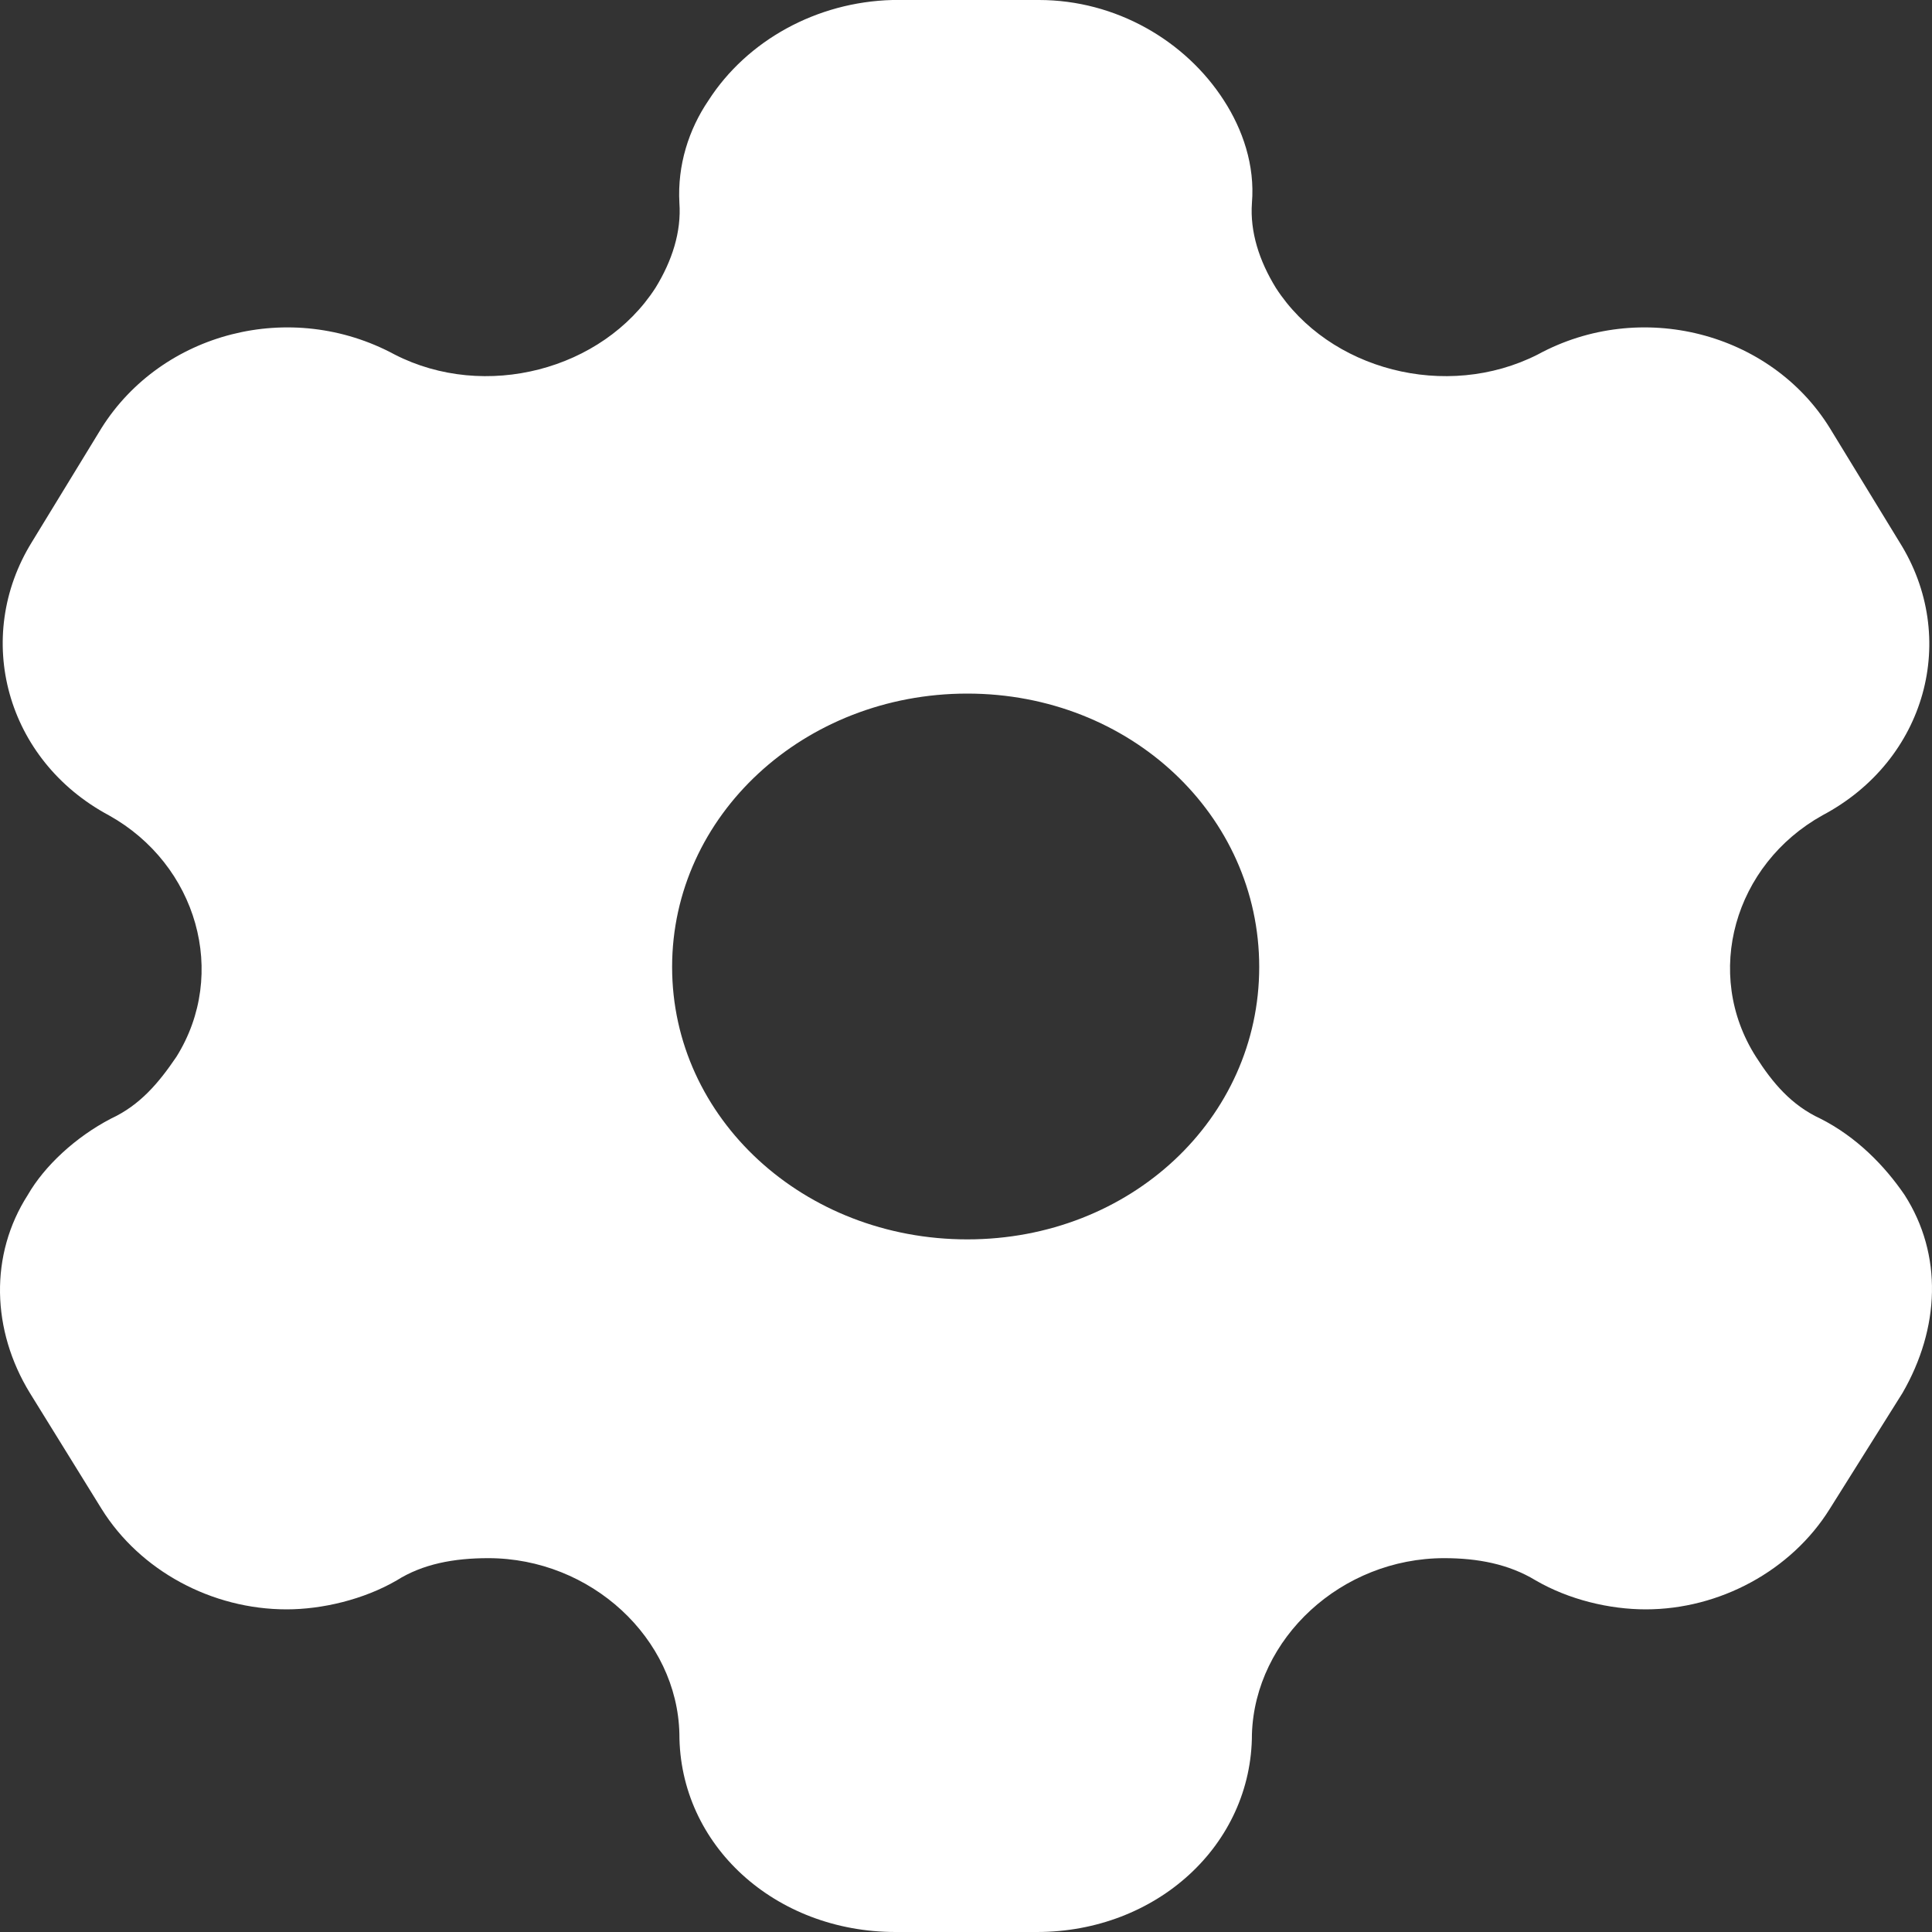 <svg width="26" height="26" viewBox="0 0 26 26" fill="none" xmlns="http://www.w3.org/2000/svg">
<rect x="0" y="0" width="26" height="26" fill="#333333" stroke="none"/>
<path fill-rule="evenodd" clip-rule="evenodd" d="M24.498 15.054C24.987 15.301 25.365 15.691 25.631 16.081C26.148 16.887 26.106 17.875 25.603 18.746L24.624 20.306C24.106 21.138 23.141 21.658 22.148 21.658C21.659 21.658 21.114 21.528 20.666 21.268C20.302 21.047 19.883 20.969 19.436 20.969C18.051 20.969 16.89 22.048 16.848 23.335C16.848 24.83 15.562 26 13.954 26H12.052C10.429 26 9.143 24.83 9.143 23.335C9.115 22.048 7.954 20.969 6.57 20.969C6.108 20.969 5.689 21.047 5.339 21.268C4.891 21.528 4.332 21.658 3.857 21.658C2.85 21.658 1.885 21.138 1.367 20.306L0.402 18.746C-0.115 17.901 -0.143 16.887 0.374 16.081C0.598 15.691 1.018 15.301 1.493 15.054C1.885 14.872 2.136 14.573 2.374 14.222C3.073 13.104 2.654 11.635 1.465 10.972C0.081 10.231 -0.367 8.58 0.43 7.293L1.367 5.759C2.178 4.472 3.913 4.017 5.311 4.771C6.528 5.395 8.108 4.979 8.821 3.874C9.045 3.51 9.171 3.12 9.143 2.73C9.115 2.223 9.269 1.742 9.534 1.352C10.052 0.546 10.989 0.026 12.01 0H13.982C15.016 0 15.953 0.546 16.471 1.352C16.723 1.742 16.89 2.223 16.848 2.73C16.82 3.12 16.946 3.51 17.17 3.874C17.883 4.979 19.463 5.395 20.694 4.771C22.079 4.017 23.827 4.472 24.624 5.759L25.561 7.293C26.372 8.58 25.924 10.231 24.526 10.972C23.337 11.635 22.918 13.104 23.631 14.222C23.855 14.573 24.106 14.872 24.498 15.054ZM9.045 13.013C9.045 15.054 10.821 16.679 13.017 16.679C15.212 16.679 16.946 15.054 16.946 13.013C16.946 10.972 15.212 9.334 13.017 9.334C10.821 9.334 9.045 10.972 9.045 13.013Z" fill="white"/>
</svg>
